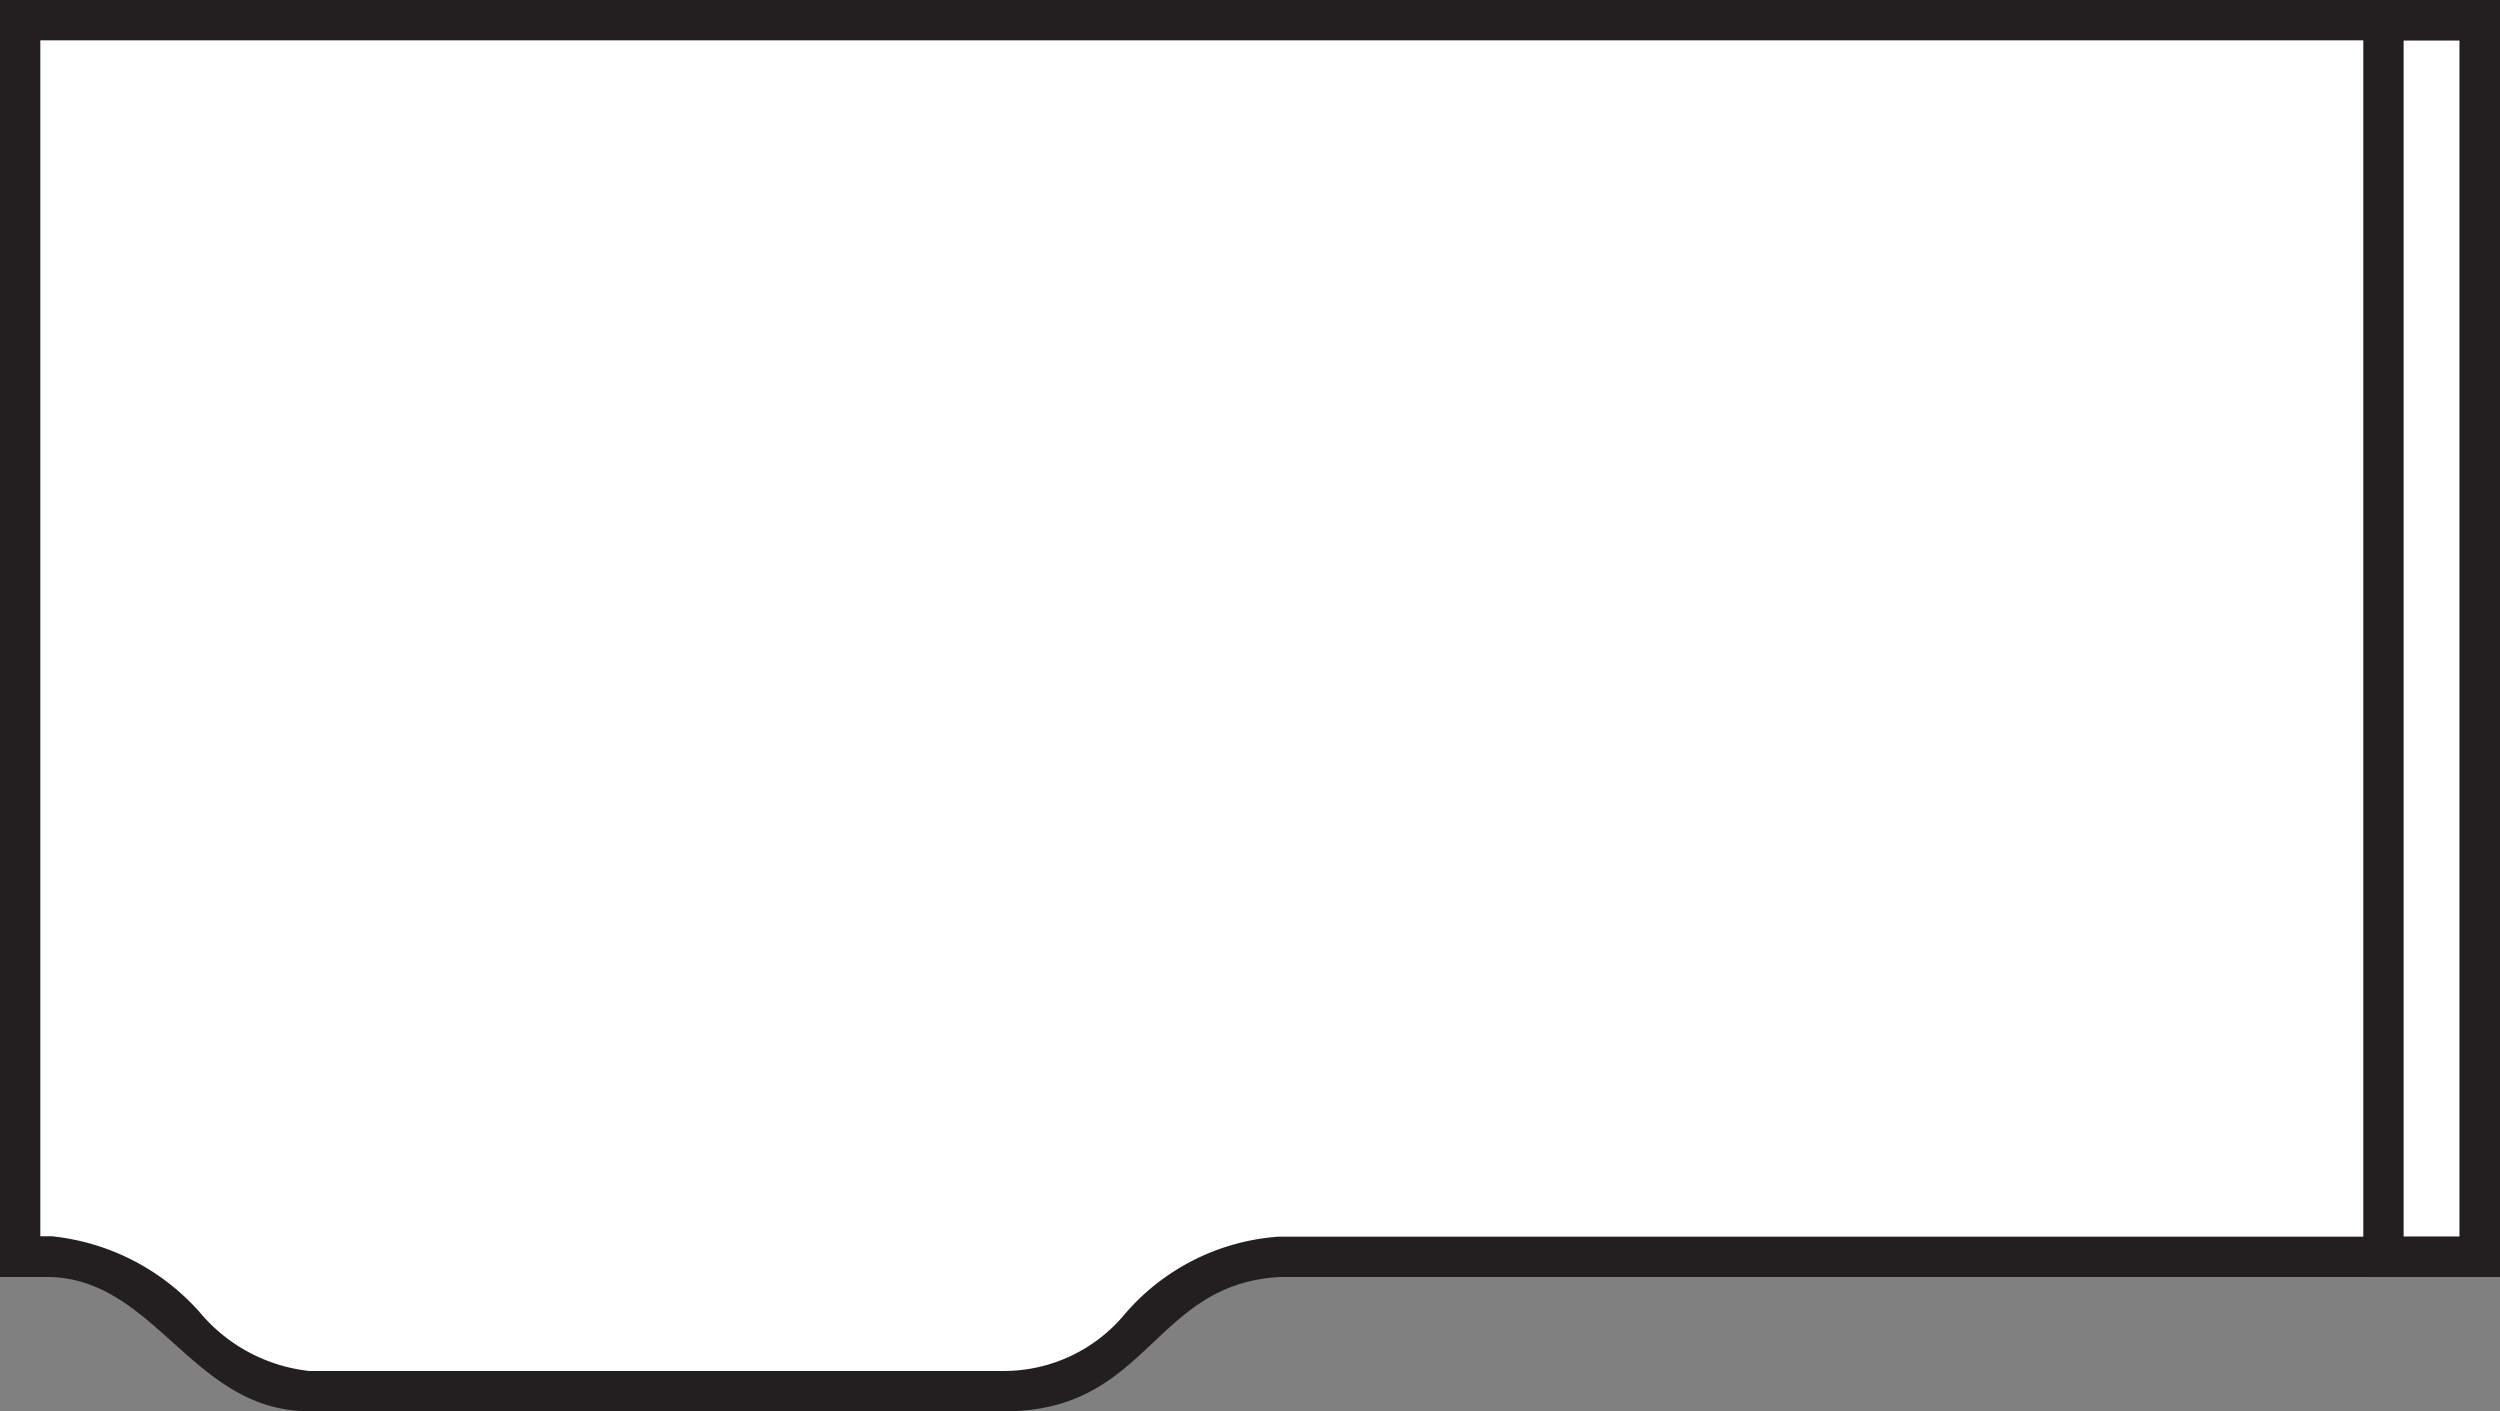 <svg id="Layer_1" data-name="Layer 1" xmlns="http://www.w3.org/2000/svg" viewBox="0 0 62 35"><rect x="0" y="0" width="62" height="35" fill="#808080" stroke="none"/><defs><style>.cls-1{fill:#fff;}.cls-2{fill:#231f20;}</style></defs><title>counter</title><path class="cls-1" d="M7.67,34.5a4.55,4.55,0,0,1-3.06-1.59,5.21,5.21,0,0,0-3.35-1.75H0.5V0.5h61V31.17H31.75a5.13,5.13,0,0,0-3.49,1.76,4.4,4.4,0,0,1-3.35,1.58H7.67Z"/><path class="cls-2" d="M61,1V30.67H31.7a5.54,5.54,0,0,0-3.78,1.89,3.9,3.9,0,0,1-3,1.44H7.67a4.12,4.12,0,0,1-2.72-1.46,5.68,5.68,0,0,0-3.66-1.88H1V1H61m1-1H0V31.67H1.25C3.88,31.75,4.79,35,7.67,35H24.92c3.58,0,3.67-3.17,6.83-3.33H62V0h0Z"/><path class="cls-2" d="M61,1V30.67H59.61V1H61m1-1H58.61V31.67H62V0h0Z"/></svg>